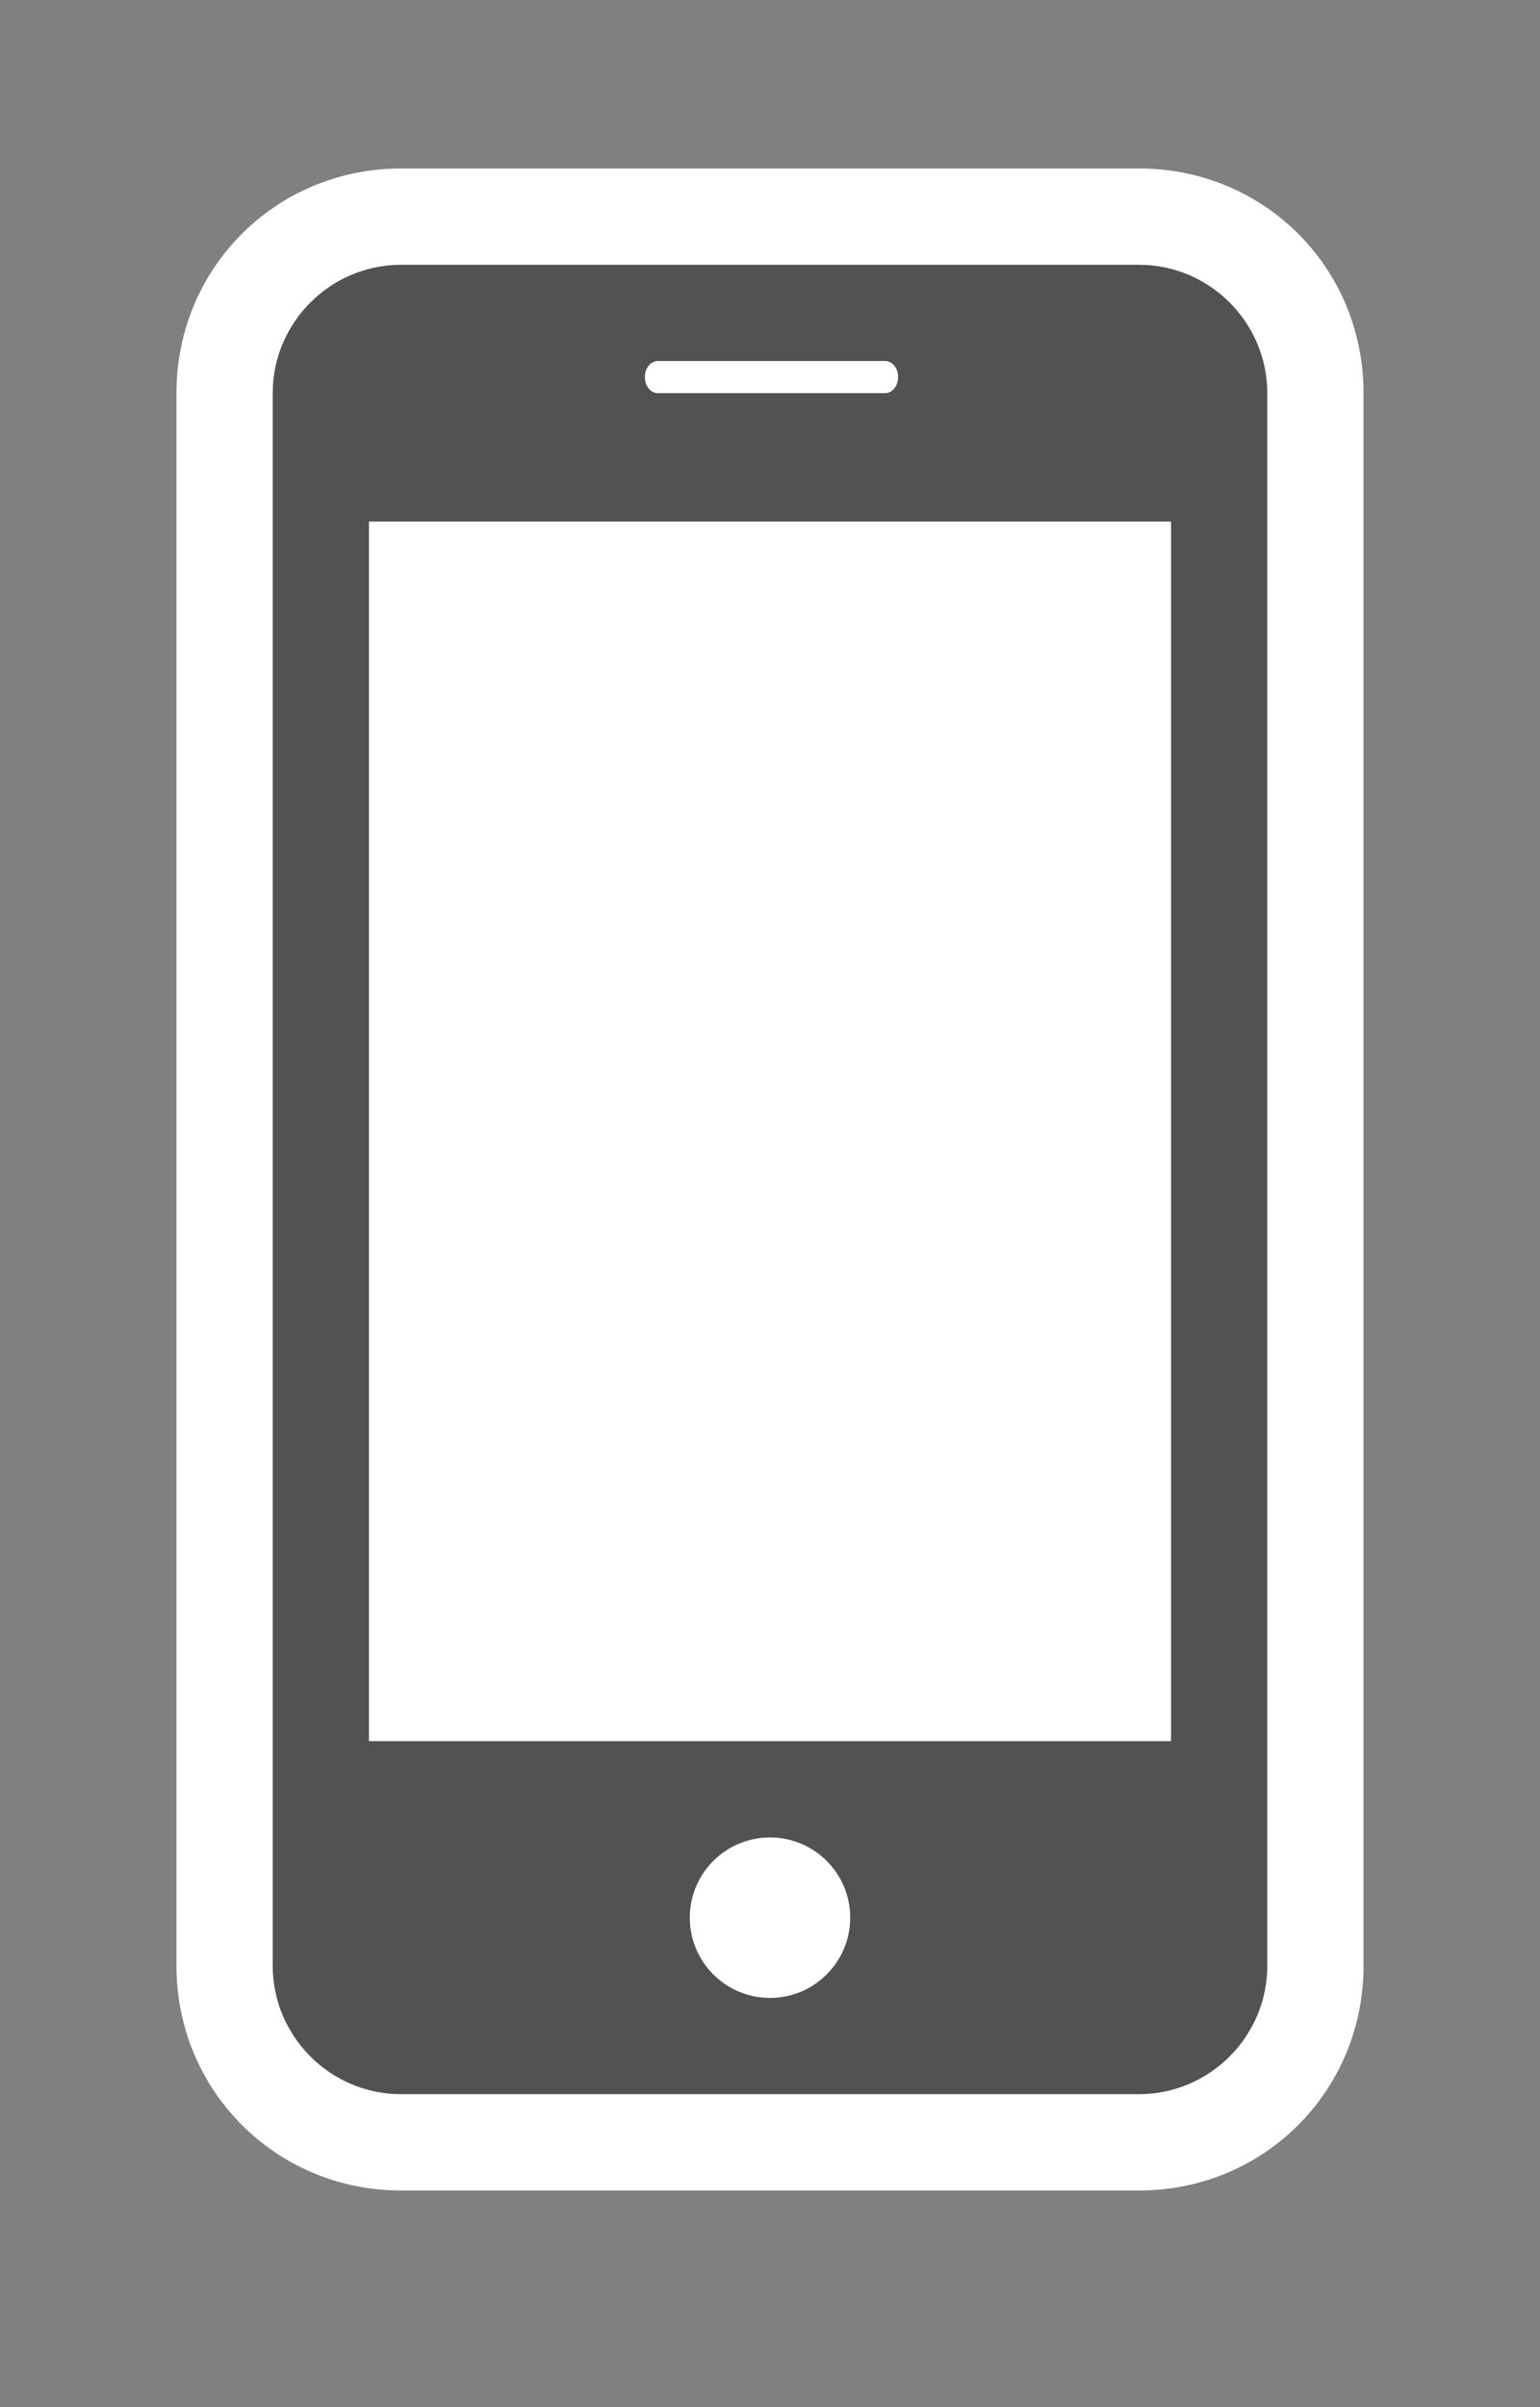 <svg xmlns="http://www.w3.org/2000/svg" xmlns:v="http://schemas.microsoft.com/visio/2003/SVGExtensions/" width="48" height="75" viewBox="0 0 36 56.25" color-interpolation-filters="sRGB" fill="none" fill-rule="evenodd" font-size="12" overflow="visible" stroke-linecap="square" stroke-miterlimit="3">
  <rect x="0" y="0" width="36" height="56.25" fill="#808080" stroke="none"/>
  <v:documentProperties v:langID="4108" v:metric="true" v:viewMarkup="false"/>
  <style>
    .st1{fill:#fff;stroke:none;stroke-linecap:butt;stroke-width:.75}
  </style>
  <g v:mID="0" v:index="1" v:groupContext="foregroundPage">
    <v:pageProperties v:drawingScale=".039" v:pageScale=".039" v:drawingUnits="24" v:shadowOffsetX="8.504" v:shadowOffsetY="-8.504"/>
    <v:layer v:name="symbols" v:index="0"/>
    <g id="group37-1" transform="translate(4.125 -5.063)" v:mID="37" v:groupContext="group" v:layerMember="0">
      <g id="group38-2" v:mID="38" v:groupContext="group" v:layerMember="0">
        <g id="group39-3" v:mID="39" v:groupContext="group" v:layerMember="0">
          <g id="shape40-4" v:mID="40" v:groupContext="shape" v:layerMember="0">
            <path d="M5.25 56.25C2.33 56.25 0 53.92 0 51V14.25C0 11.32 2.33 9 5.25 9H22.5c2.93 0 5.25 2.32 5.25 5.25V51c0 2.92-2.32 5.25-5.25 5.25H5.25z" class="st1"/>
          </g>
          <g id="shape41-6" v:mID="41" v:groupContext="shape" v:layerMember="0" transform="translate(2.25 -2.25)">
            <path d="M20.25 13.5H3c-1.65 0-3 1.35-3 3v36.75c0 1.65 1.35 3 3 3h17.25c1.65 0 3-1.35 3-3V16.5c0-1.65-1.35-3-3-3zM21 48H2.25V19.5H21V48z" fill="#515251" stroke-linecap="butt" stroke-width=".75"/>
          </g>
        </g>
        <g id="shape42-8" v:mID="42" v:groupContext="shape" v:layerMember="0" transform="translate(12 -4.5)">
          <ellipse cx="1.875" cy="54.375" rx="1.875" ry="1.875" class="st1"/>
        </g>
        <g id="shape43-10" v:mID="43" v:groupContext="shape" v:layerMember="0" transform="translate(10.95 -42)">
          <path d="M5.92 55.87c0 .23-.15.38-.3.38H.3c-.15 0-.3-.15-.3-.38 0-.22.15-.37.3-.37h5.32c.15 0 .3.15.3.37z" class="st1"/>
        </g>
      </g>
    </g>
  </g>
</svg>
